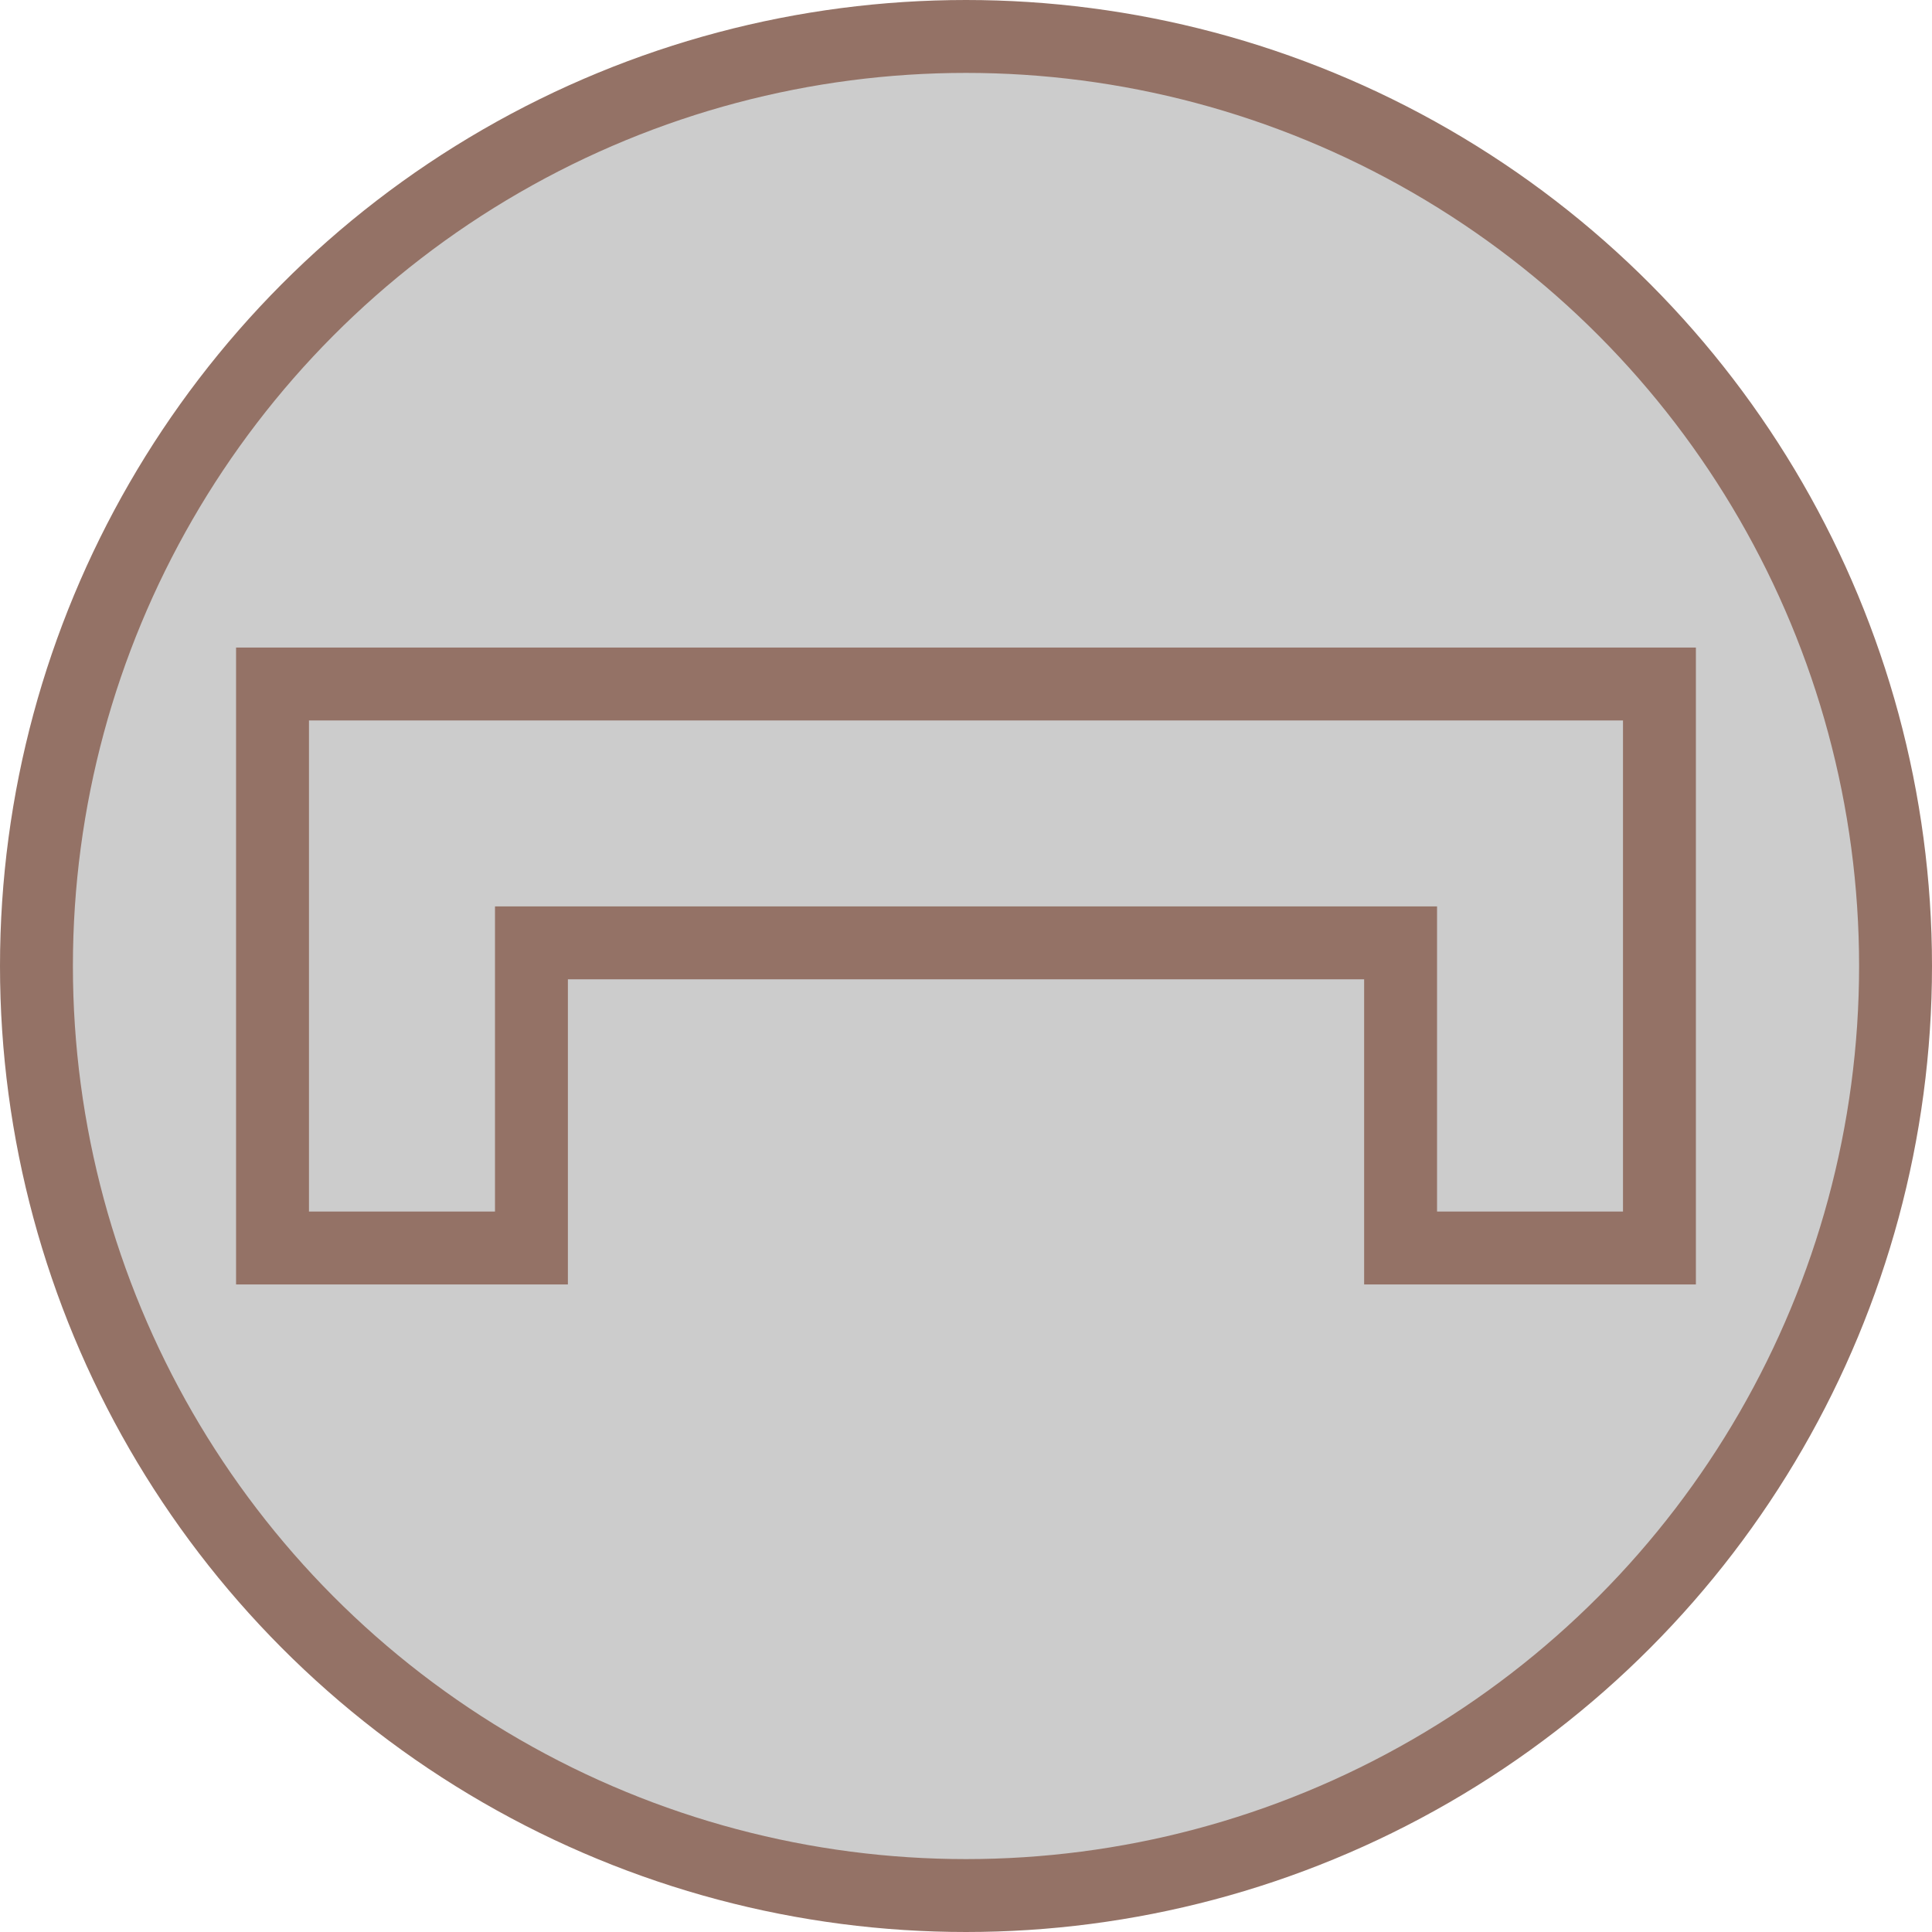 ﻿<?xml version="1.0" encoding="utf-8"?>
<svg version="1.1" id="图层_1" xmlns="http://www.w3.org/2000/svg" xmlns:xlink="http://www.w3.org/1999/xlink" x="0px" y="0px" width="53px" height="53px" viewBox="0 0 53 53" enable-background="new 0 0 53 53" xml:space="preserve">
<g>
	<circle fill="#CCCCCC" stroke="#947266" stroke-width="2" stroke-miterlimit="10" cx="26.5" cy="26.5" r="25.5" />
	<polygon fill="#CCCCCC" stroke="#947266" stroke-width="2" stroke-miterlimit="10" points="38.422,18.764 14.579,18.764 &#xD;&#xA;		7.476,18.764 7.476,25.865 7.476,34.236 14.579,34.236 14.579,25.865 38.422,25.865 38.422,34.236 45.523,34.236 45.523,25.865 &#xD;&#xA;		45.523,18.764 	" />
</g>
</svg>

